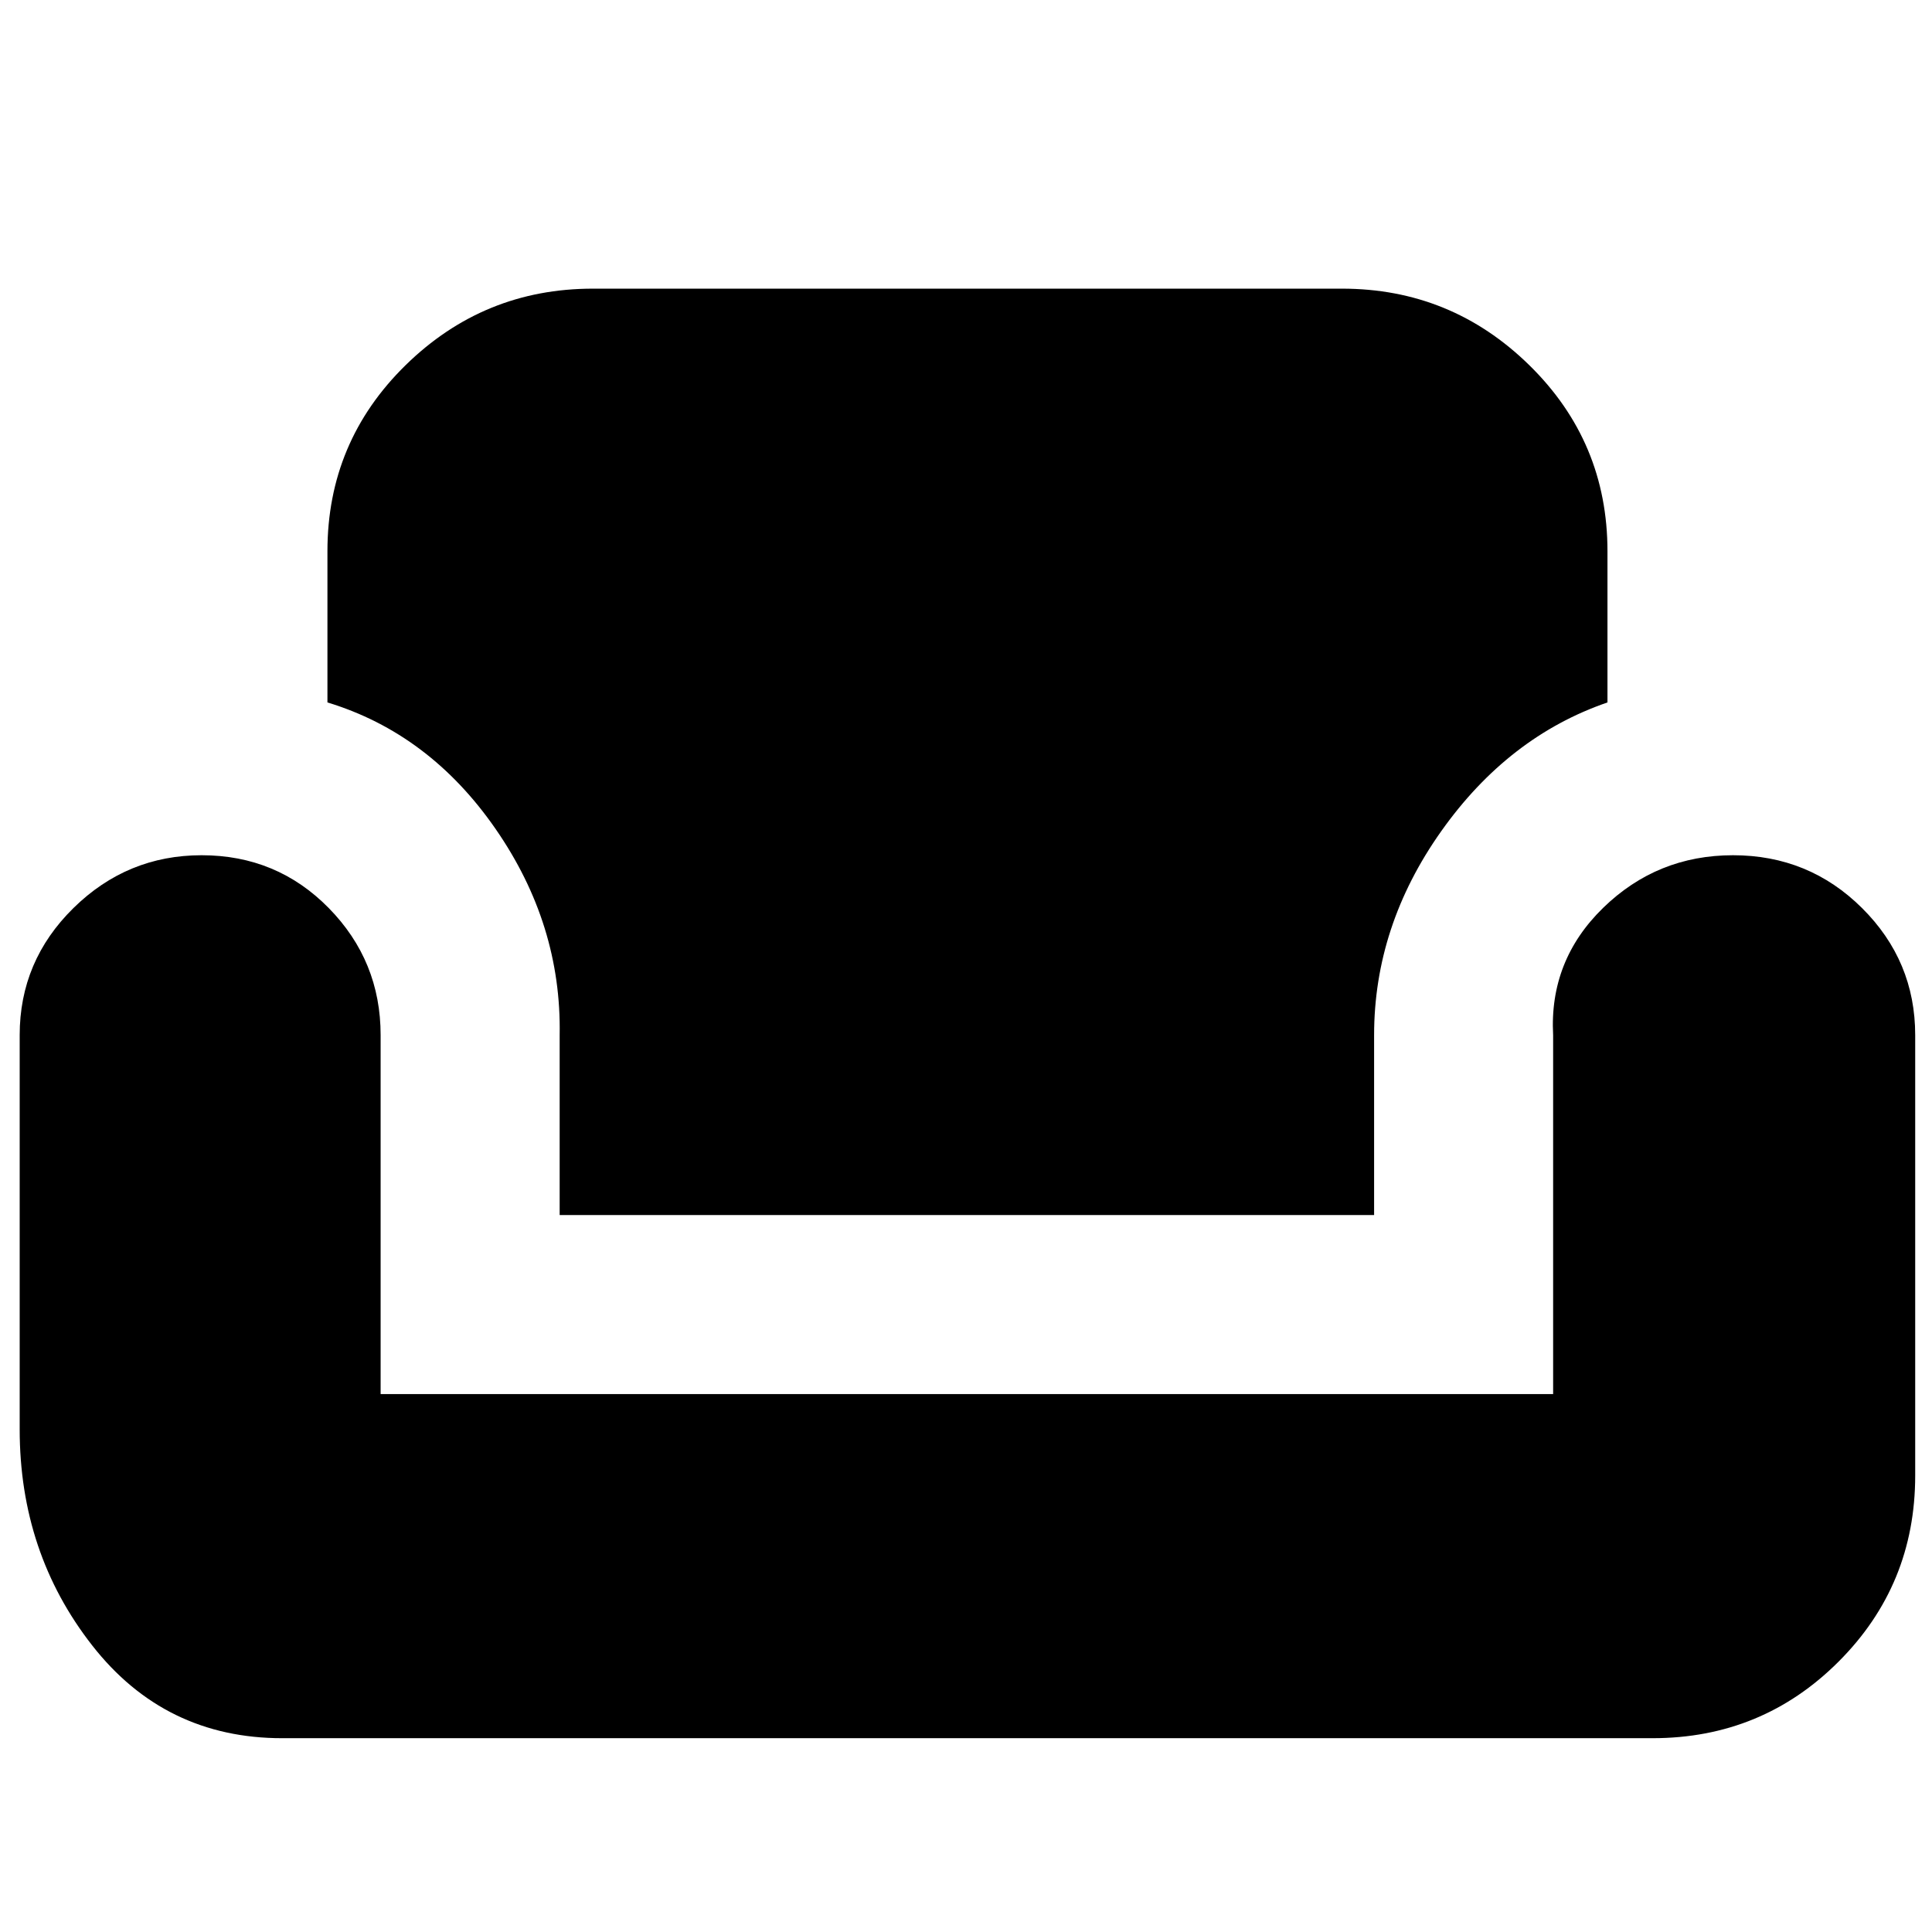 <svg xmlns="http://www.w3.org/2000/svg" height="20" viewBox="0 -960 960 960" width="20"><path d="M140.26-96.3q-58.37 0-94.42-46.06Q9.78-188.42 9.78-249.78v-195.87q0-36.88 26.71-63.14 26.7-26.25 63.7-26.25 37.39 0 63.17 26.25 25.77 26.26 25.77 63.14v178.35h582.61v-178.35q-2-37.07 24.84-63.23 26.85-26.16 64.55-26.16 37.7 0 64.11 26.25 26.41 26.26 26.41 63.14v218.87q0 54.36-38.05 92.42-38.06 38.06-92.43 38.06H140.26Zm137.83-259.96v-89.39q1-55.06-31.85-102.48-32.85-47.43-83.54-62.83v-75.13q0-54.36 38.8-92.42 38.81-38.06 93.11-38.06h372.22q54.29 0 93.1 38.06 38.81 38.06 38.81 92.42v75.13q-49.26 16.92-82.61 63.99-33.35 47.08-33.35 101.32v89.39H278.09Z"/></svg>